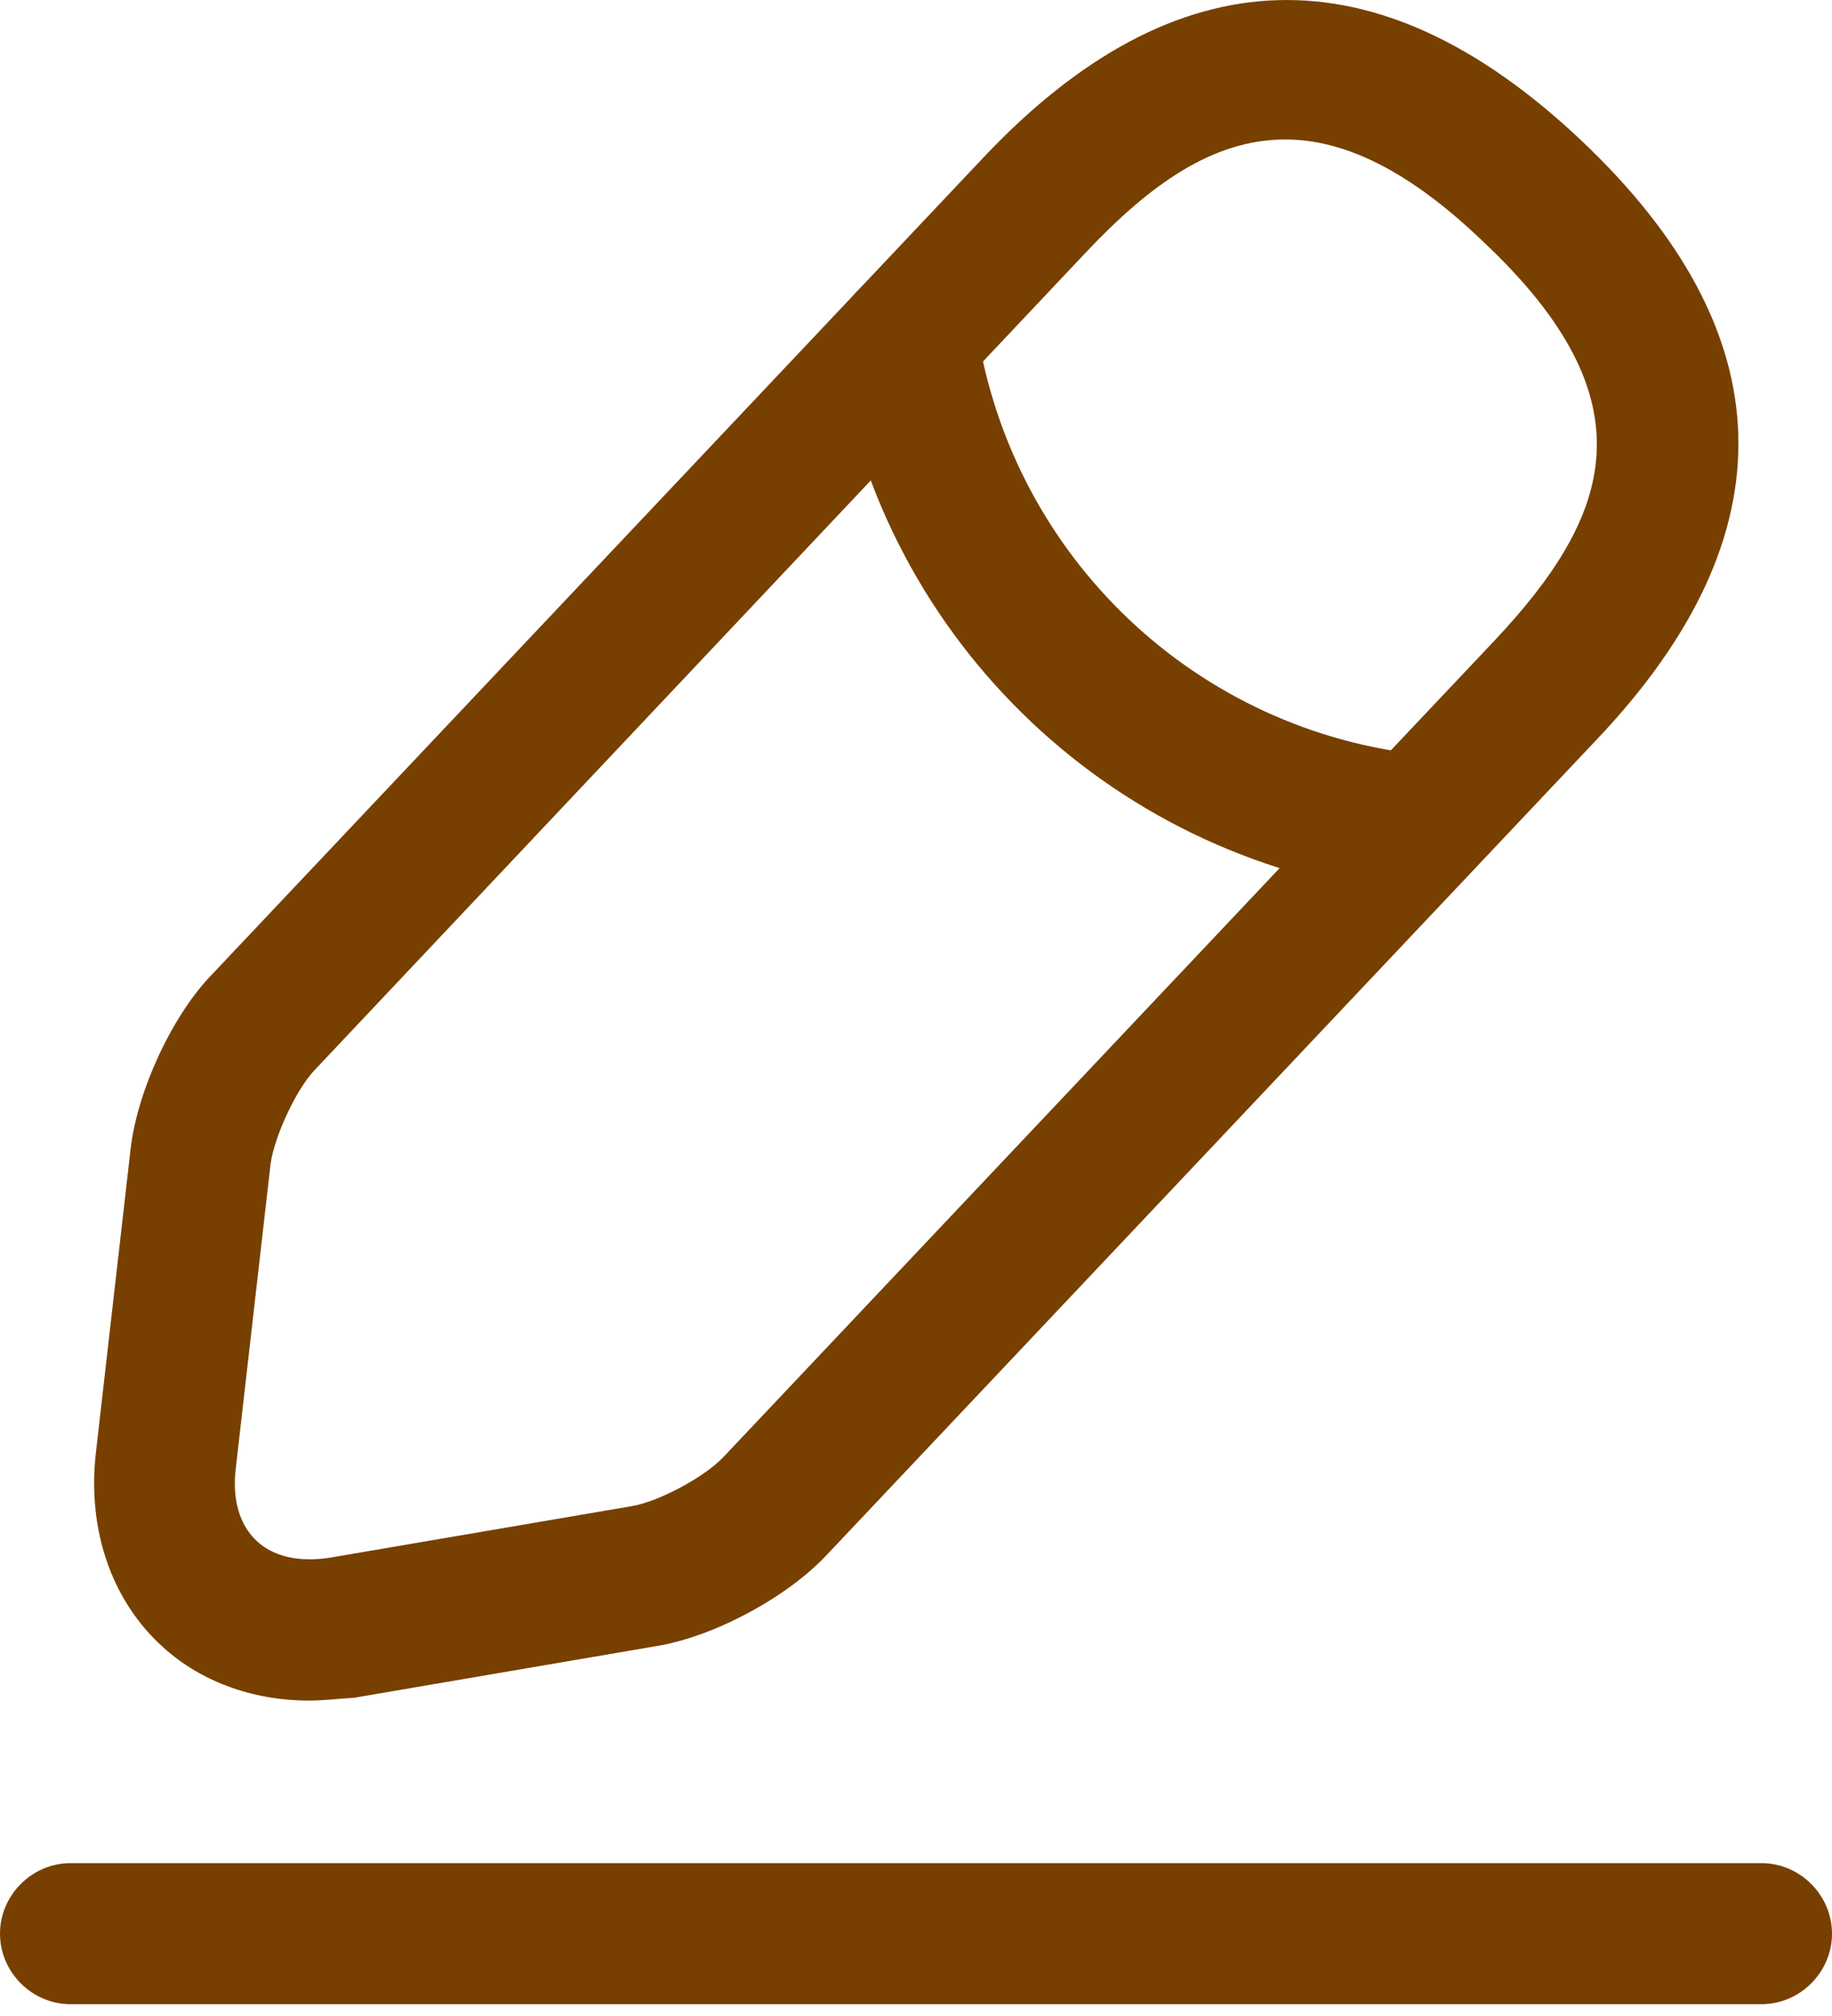 <svg width="20" height="22" viewBox="0 0 20 22" fill="none" xmlns="http://www.w3.org/2000/svg">
<path d="M3.374 18.558C2.749 18.558 2.164 18.342 1.744 17.942C1.21 17.44 0.954 16.681 1.046 15.86L1.426 12.537C1.497 11.912 1.877 11.081 2.318 10.63L10.738 1.717C12.841 -0.509 15.036 -0.57 17.262 1.532C19.487 3.635 19.549 5.83 17.446 8.055L9.026 16.968C8.595 17.43 7.795 17.86 7.169 17.963L3.867 18.527C3.692 18.537 3.538 18.558 3.374 18.558ZM14.031 1.522C13.241 1.522 12.554 2.014 11.856 2.753L3.436 11.676C3.231 11.891 2.995 12.404 2.954 12.701L2.574 16.024C2.533 16.363 2.615 16.64 2.8 16.814C2.985 16.988 3.262 17.05 3.6 16.999L6.903 16.435C7.2 16.383 7.692 16.117 7.897 15.901L16.318 6.988C17.59 5.635 18.051 4.383 16.195 2.64C15.374 1.85 14.667 1.522 14.031 1.522Z" fill="#774000"/>
<path d="M15.477 9.768C15.457 9.768 15.426 9.768 15.406 9.768C12.206 9.45 9.631 7.02 9.139 3.84C9.077 3.42 9.365 3.03 9.785 2.958C10.206 2.896 10.595 3.184 10.667 3.604C11.057 6.086 13.067 7.994 15.57 8.24C15.99 8.281 16.298 8.661 16.257 9.081C16.206 9.471 15.867 9.768 15.477 9.768Z" fill="#774000"/>
<path d="M19.231 21.871H0.769C0.349 21.871 0 21.522 0 21.102C0 20.681 0.349 20.332 0.769 20.332H19.231C19.651 20.332 20 20.681 20 21.102C20 21.522 19.651 21.871 19.231 21.871Z" fill="#774000"/>
</svg>
